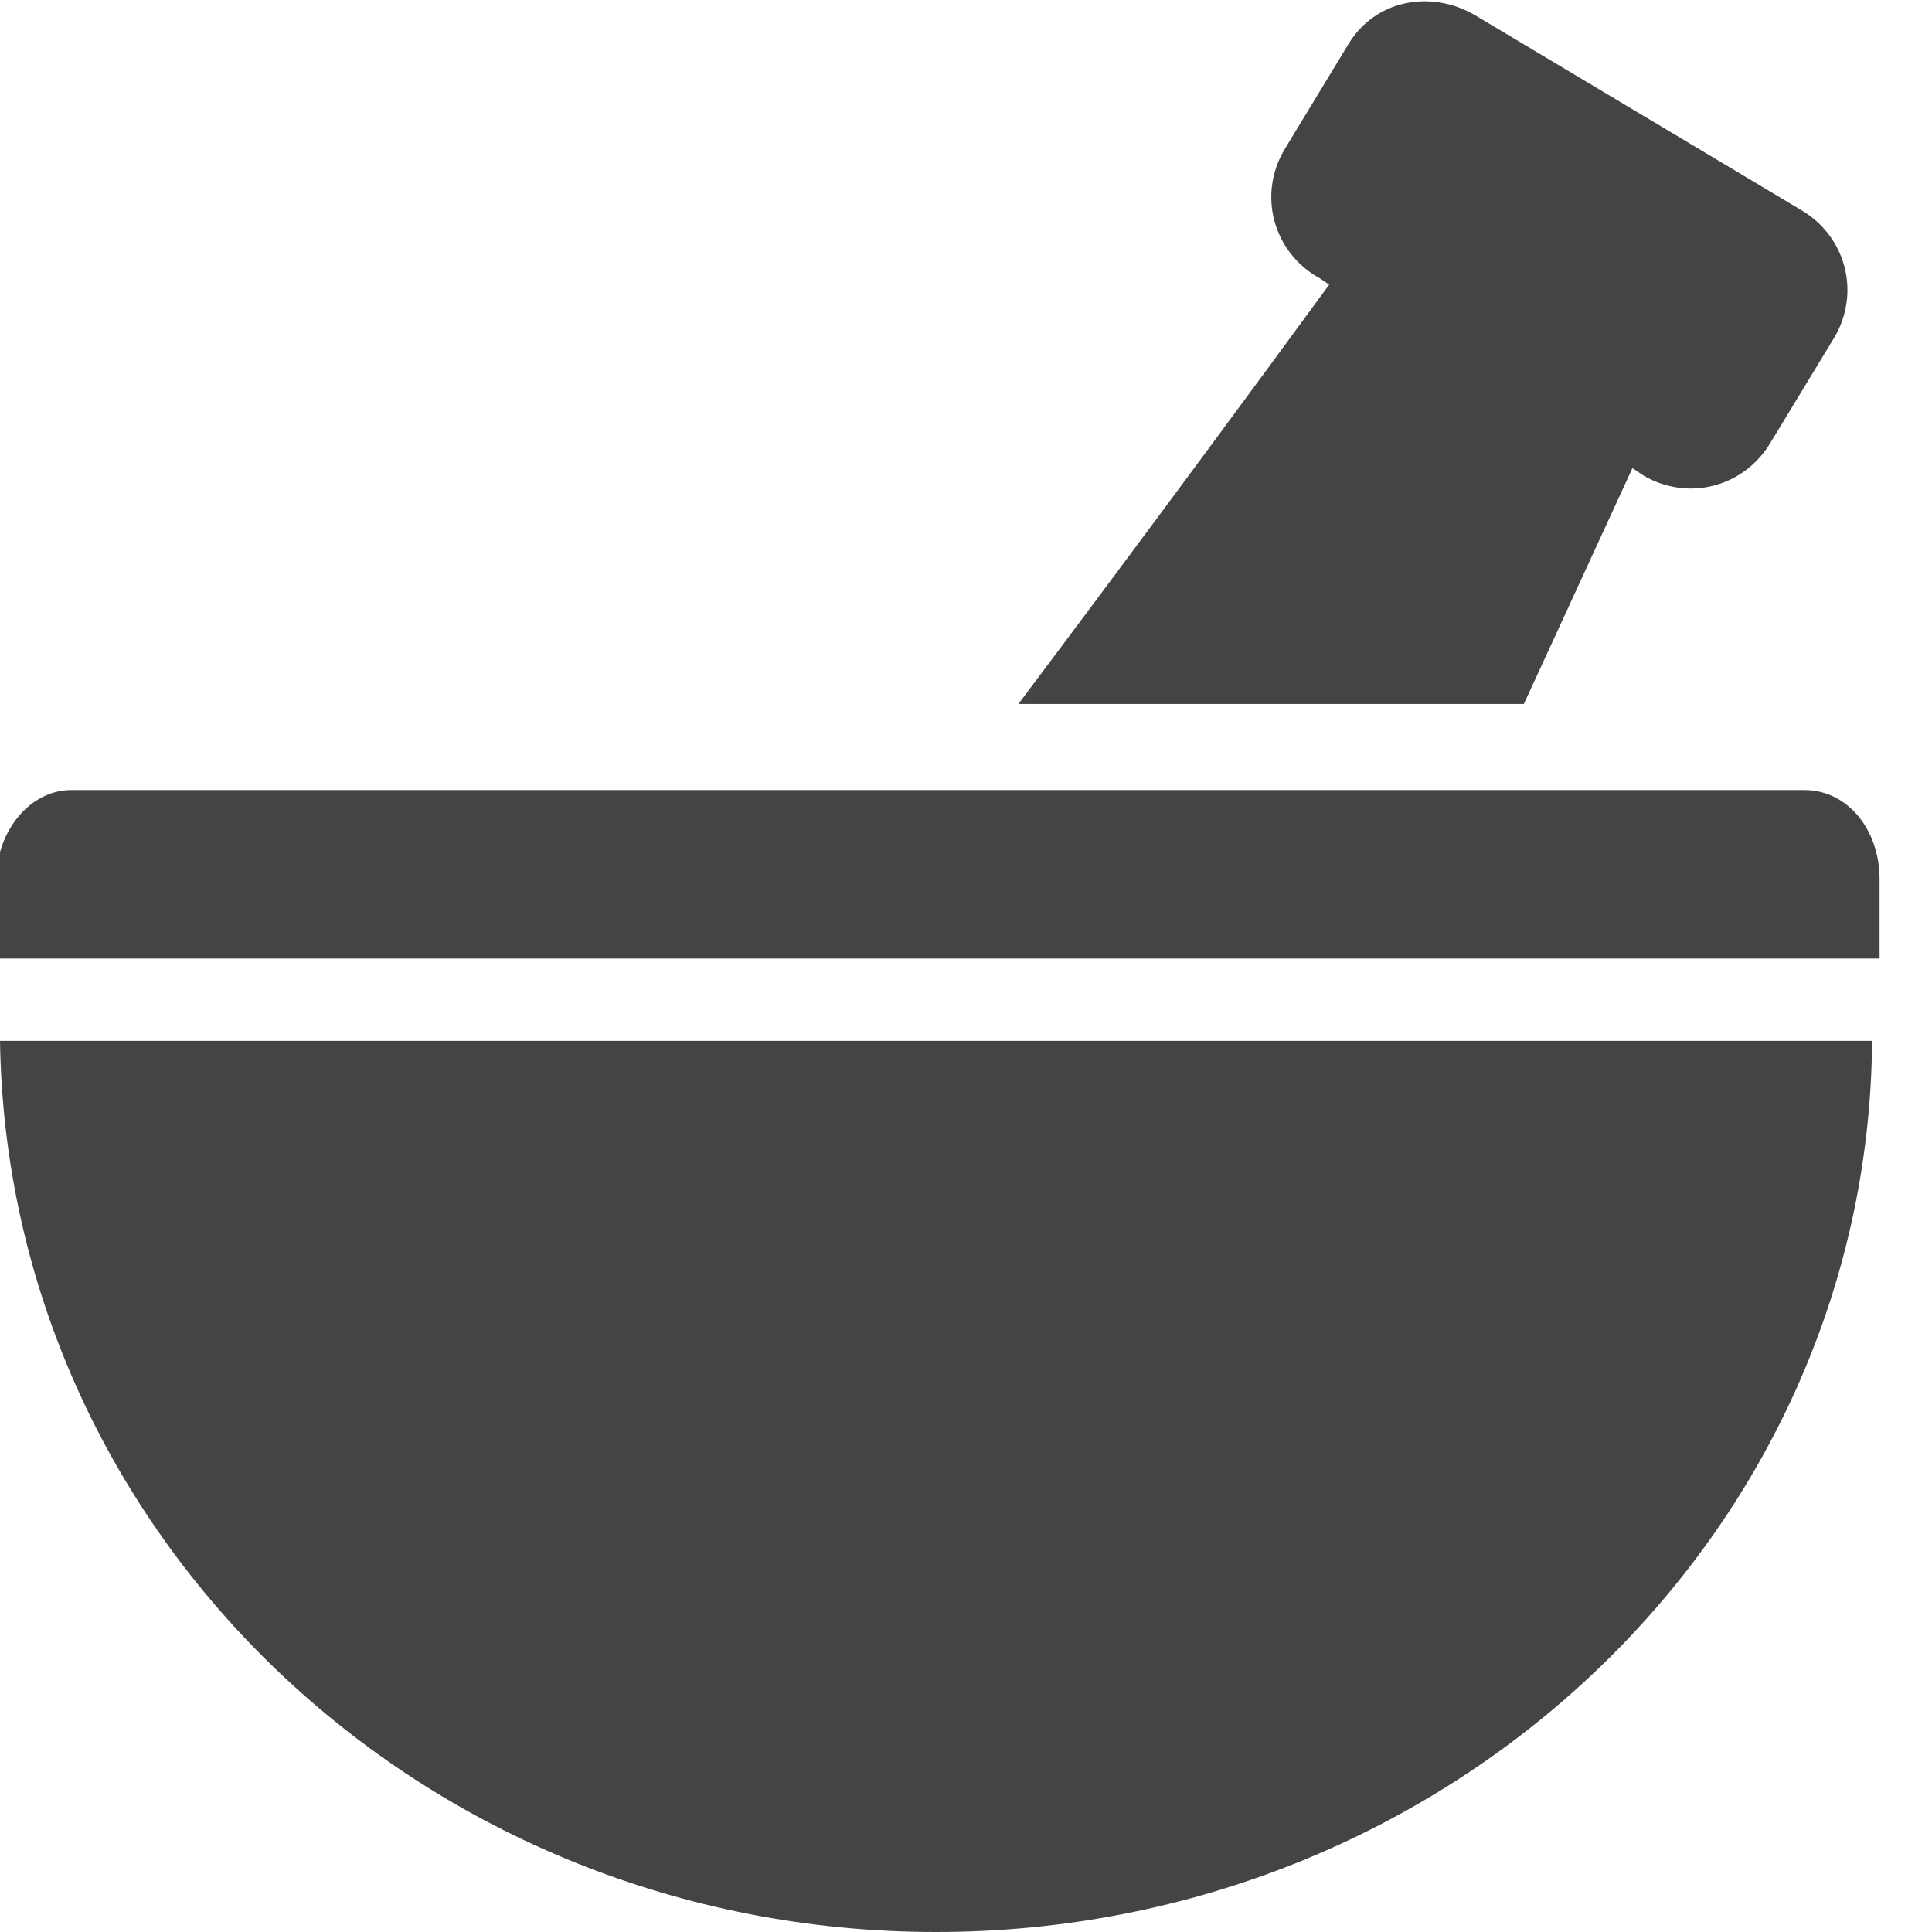 <?xml version="1.0" encoding="utf-8"?>
<!-- Generated by IcoMoon.io -->
<!DOCTYPE svg PUBLIC "-//W3C//DTD SVG 1.1//EN" "http://www.w3.org/Graphics/SVG/1.1/DTD/svg11.dtd">
<svg version="1.1" xmlns="http://www.w3.org/2000/svg" xmlns:xlink="http://www.w3.org/1999/xlink" width="16" height="16" viewBox="0 0 16 16">
<path fill="#444444" d="M15.566 7.287c0-0.434-0.279-0.744-0.62-0.744h-14.357c-0.341 0-0.62 0.341-0.62 0.744v0.651h15.597v-0.651z"></path>
<path fill="#444444" d="M0 8.62c0.062 4.093 3.504 7.38 7.752 7.38s7.721-3.287 7.752-7.38h-15.504z"></path>
<path fill="#444444" d="M10.915 2.295l0.093 0.062c-0.589 0.806-1.55 2.109-2.574 3.473h4.186l0.899-1.953 0.093 0.062c0.372 0.217 0.837 0.093 1.054-0.279l0.527-0.868c0.217-0.372 0.093-0.837-0.279-1.054l-2.698-1.612c-0.372-0.217-0.837-0.124-1.054 0.248l-0.527 0.868c-0.217 0.372-0.093 0.837 0.279 1.054z"></path>
</svg>
